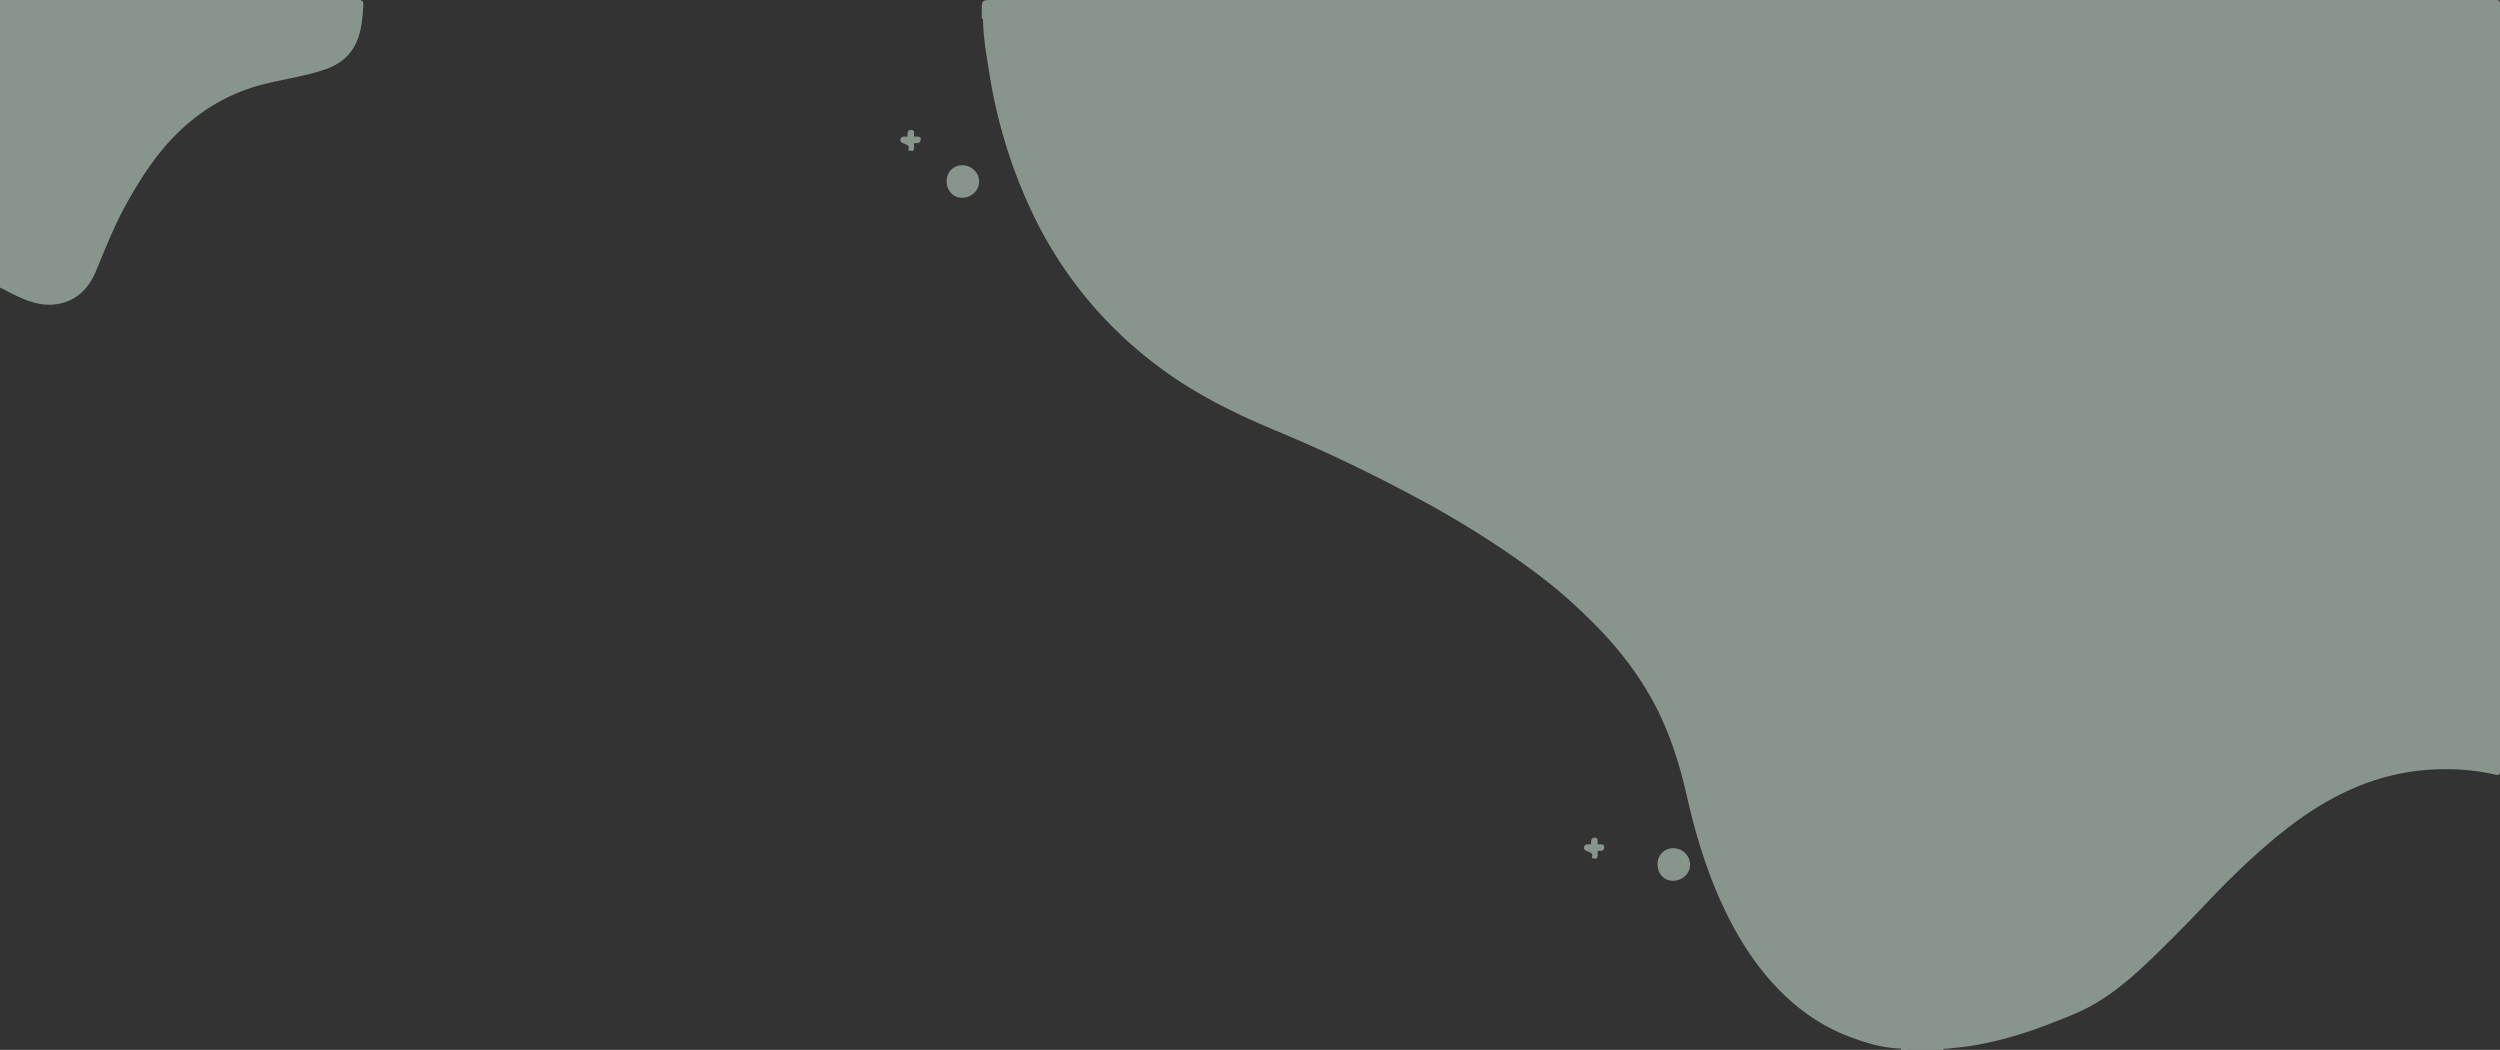 <svg xmlns="http://www.w3.org/2000/svg" viewBox="0 0 1918.81 805.82"><rect x="0" y="0" width="1918.81" height="805.82" fill="#333333" stroke="none"/><defs><style>.cls-1{opacity:0.5;}.cls-2{fill:#def7e5;}</style></defs><g id="Camada_2" data-name="Camada 2"><g id="Camada_1-2" data-name="Camada 1"><g class="cls-1"><path class="cls-2" d="M1459.08,804.83c-14.63-.51-28.42-4.7-41.85-10-20.7-8.19-38.37-21-53.64-37.05-17.79-18.7-31.11-40.43-41.84-63.76-12.32-26.76-20.67-54.89-27.17-83.51-5.76-25.37-13.67-49.83-26.11-72.76a252.4,252.4,0,0,0-29.18-41.94c-9.77-11.61-20.66-22.15-31.75-32.4-14-12.91-29.17-24.43-44.8-35.34A758.78,758.78,0,0,0,1085,380.77c-34-18.16-68.76-34.84-104.38-49.66-29.16-12.14-57.52-25.75-83.51-44a321.56,321.56,0,0,1-53-46.5,313.88,313.88,0,0,1-52.28-78.31A390.65,390.65,0,0,1,759.45,56.77c-2.21-13.87-4.8-27.68-4.93-41.78-1.24-1.84.31-4.15-1-6,0-9,0-9,9-9H1910.65c1.66,0,3.33.07,5,0,2.42-.12,3.3,1.05,3.16,3.32-.08,1.16,0,2.33,0,3.5V588.41c0,1,0,2,0,3,.12,2.64-.29,3.89-3.67,3.09a167.29,167.29,0,0,0-36.9-4.11A174.93,174.93,0,0,0,1828.7,597c-28.9,8.31-54,23.27-77.3,41.95-20.79,16.68-39.85,35.18-58.11,54.48q-19.72,20.85-40.31,40.81c-13.65,13.28-28,26-44.44,35.78-12,7.12-25.2,11.85-38.19,16.88a297.78,297.78,0,0,1-54,15.26c-7,1.28-14.08,1.83-21.13,2.69-1.44.17-3-.41-4.18,1h-26C1463.24,804.52,1460.93,806.08,1459.08,804.83Z"/><path class="cls-2" d="M0,0H272.13c6.72,0,7.12,0,6.61,6.74-1.07,14.15-2.81,28.11-14.52,38.37-5.79,5.08-12.69,7.7-19.83,9.82C226.15,60.38,207,62.2,189,68.67A143.84,143.84,0,0,0,145,94.2c-20.21,16.92-34.49,38.25-47.25,60.91-9.56,17-16.64,35-24.08,52.93-5,12.17-13.25,21.43-26.68,24.75-11.21,2.77-21.71,0-31.86-4.6C10,225.89,5,223.2,0,220.69Z"/><path class="cls-2" d="M1459.08,804.83c2,.31,4.24-.81,6,1h-6Z"/><path class="cls-2" d="M726.54,139.13c0-7,5.22-12.33,12.08-12.3,7,0,12.87,5.63,12.9,12.41,0,7-5.95,12.64-13.25,12.55C731.54,151.7,726.5,146.27,726.54,139.13Z"/><path class="cls-2" d="M1284.56,651.05a12.8,12.8,0,0,1,12.62,12.69c-.11,7-6.21,12.47-13.54,12.27-6.63-.18-11.54-5.73-11.44-12.94A11.92,11.92,0,0,1,1284.56,651.05Z"/><path class="cls-2" d="M700.56,115.84h-.49c-1.1-.09-3.26-.22-3-.81,2.8-6-8.55-3.3-5.51-9.18,1.49-1.16,3.5.24,5-1-.16-2.87-.22-5.64,4-5,1.17,1.49-.23,3.5,1,5h0c1.48,1.22,3.5-.17,5,1,.65,4.22-2.12,4.17-5,4C700.26,111.69,701.8,114,700.56,115.84Z"/><path class="cls-2" d="M1231.22,649.05c.65,4.22-2.12,4.17-5,4-1.3,1.84.24,4.15-1,6h-.49c-1.1-.1-3.27-.22-3-.82,2.8-6-8.55-3.29-5.51-9.17,1.49-1.17,3.5.23,5-1-.17-2.87-.22-5.65,4-5,1.17,1.5-.23,3.51,1,5C1227.71,649.28,1229.72,647.89,1231.22,649.05Z"/><path class="cls-2" d="M753.52,9c1.81,1.75.68,4,1,6C752.71,13.24,753.85,11,753.52,9Z"/><path class="cls-2" d="M700.56,115.84c.33-2-.82-4.23,1-6C701.23,111.85,702.37,114.1,700.56,115.84Z"/><path class="cls-2" d="M1225.23,659c.32-2-.82-4.24,1-6C1225.9,655.05,1227,657.29,1225.23,659Z"/><path class="cls-2" d="M701.56,104.86c-1.67-1.4-.76-3.31-1-5C702.23,101.27,701.31,103.18,701.56,104.86Z"/><path class="cls-2" d="M696.55,104.86c-1.39,1.67-3.3.75-5,1C693,104.2,694.87,105.1,696.55,104.86Z"/><path class="cls-2" d="M706.55,105.86c-1.68-.25-3.59.66-5-1C703.24,105.1,705.16,104.19,706.55,105.86Z"/><path class="cls-2" d="M1226.23,648.06c-1.67-1.4-.76-3.31-1-5C1226.89,644.46,1226,646.37,1226.23,648.06Z"/><path class="cls-2" d="M1221.22,648.06c-1.39,1.66-3.3.75-5,1C1217.63,647.39,1219.54,648.3,1221.22,648.06Z"/><path class="cls-2" d="M1231.22,649.05c-1.68-.24-3.59.67-5-1C1227.91,648.3,1229.82,647.39,1231.22,649.05Z"/></g></g></g></svg>